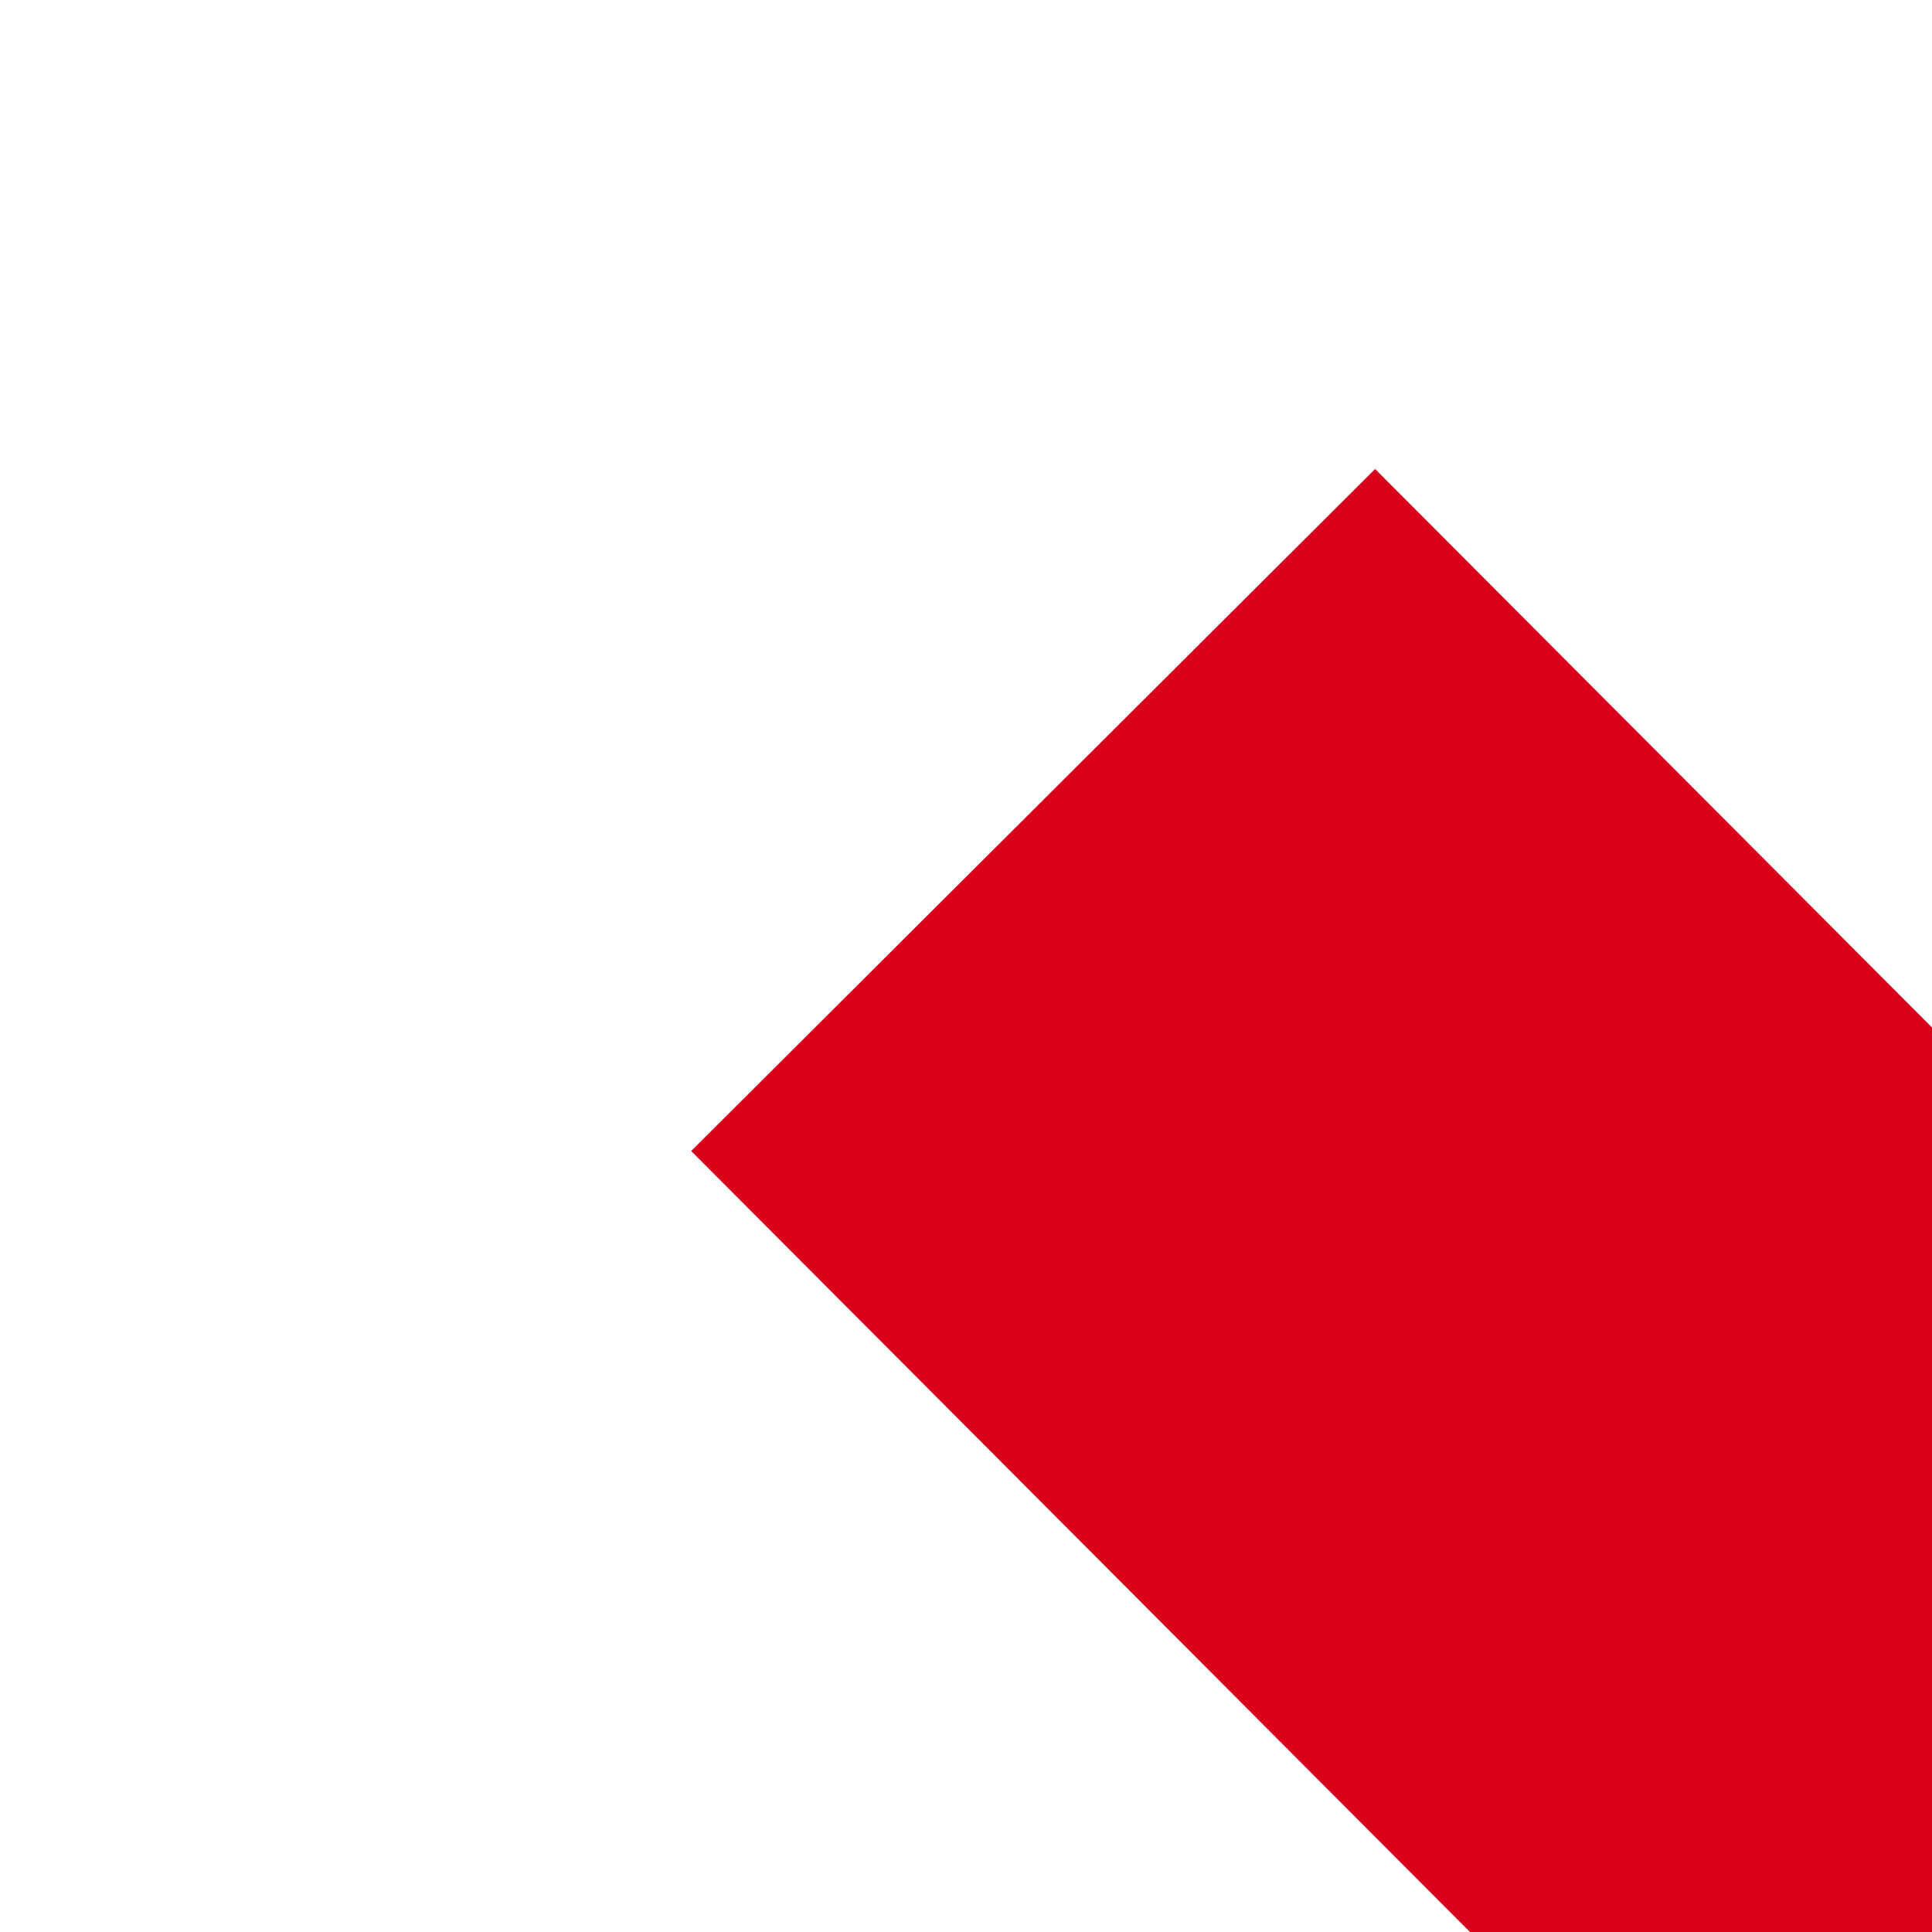 ﻿<?xml version="1.0" encoding="utf-8"?>
<svg version="1.1" xmlns:xlink="http://www.w3.org/1999/xlink" width="4px" height="4px" preserveAspectRatio="xMinYMid meet" viewBox="778 843  4 2" xmlns="http://www.w3.org/2000/svg">
  <path d="M 848 882.6  L 855 875  L 848 867.4  L 848 882.6  Z " fill-rule="nonzero" fill="#d9001b" stroke="none" transform="matrix(0.706 0.708 -0.708 0.706 858.137 -317.109 )" />
  <path d="M 767 875  L 849 875  " stroke-width="2" stroke="#d9001b" fill="none" transform="matrix(0.706 0.708 -0.708 0.706 858.137 -317.109 )" />
</svg>